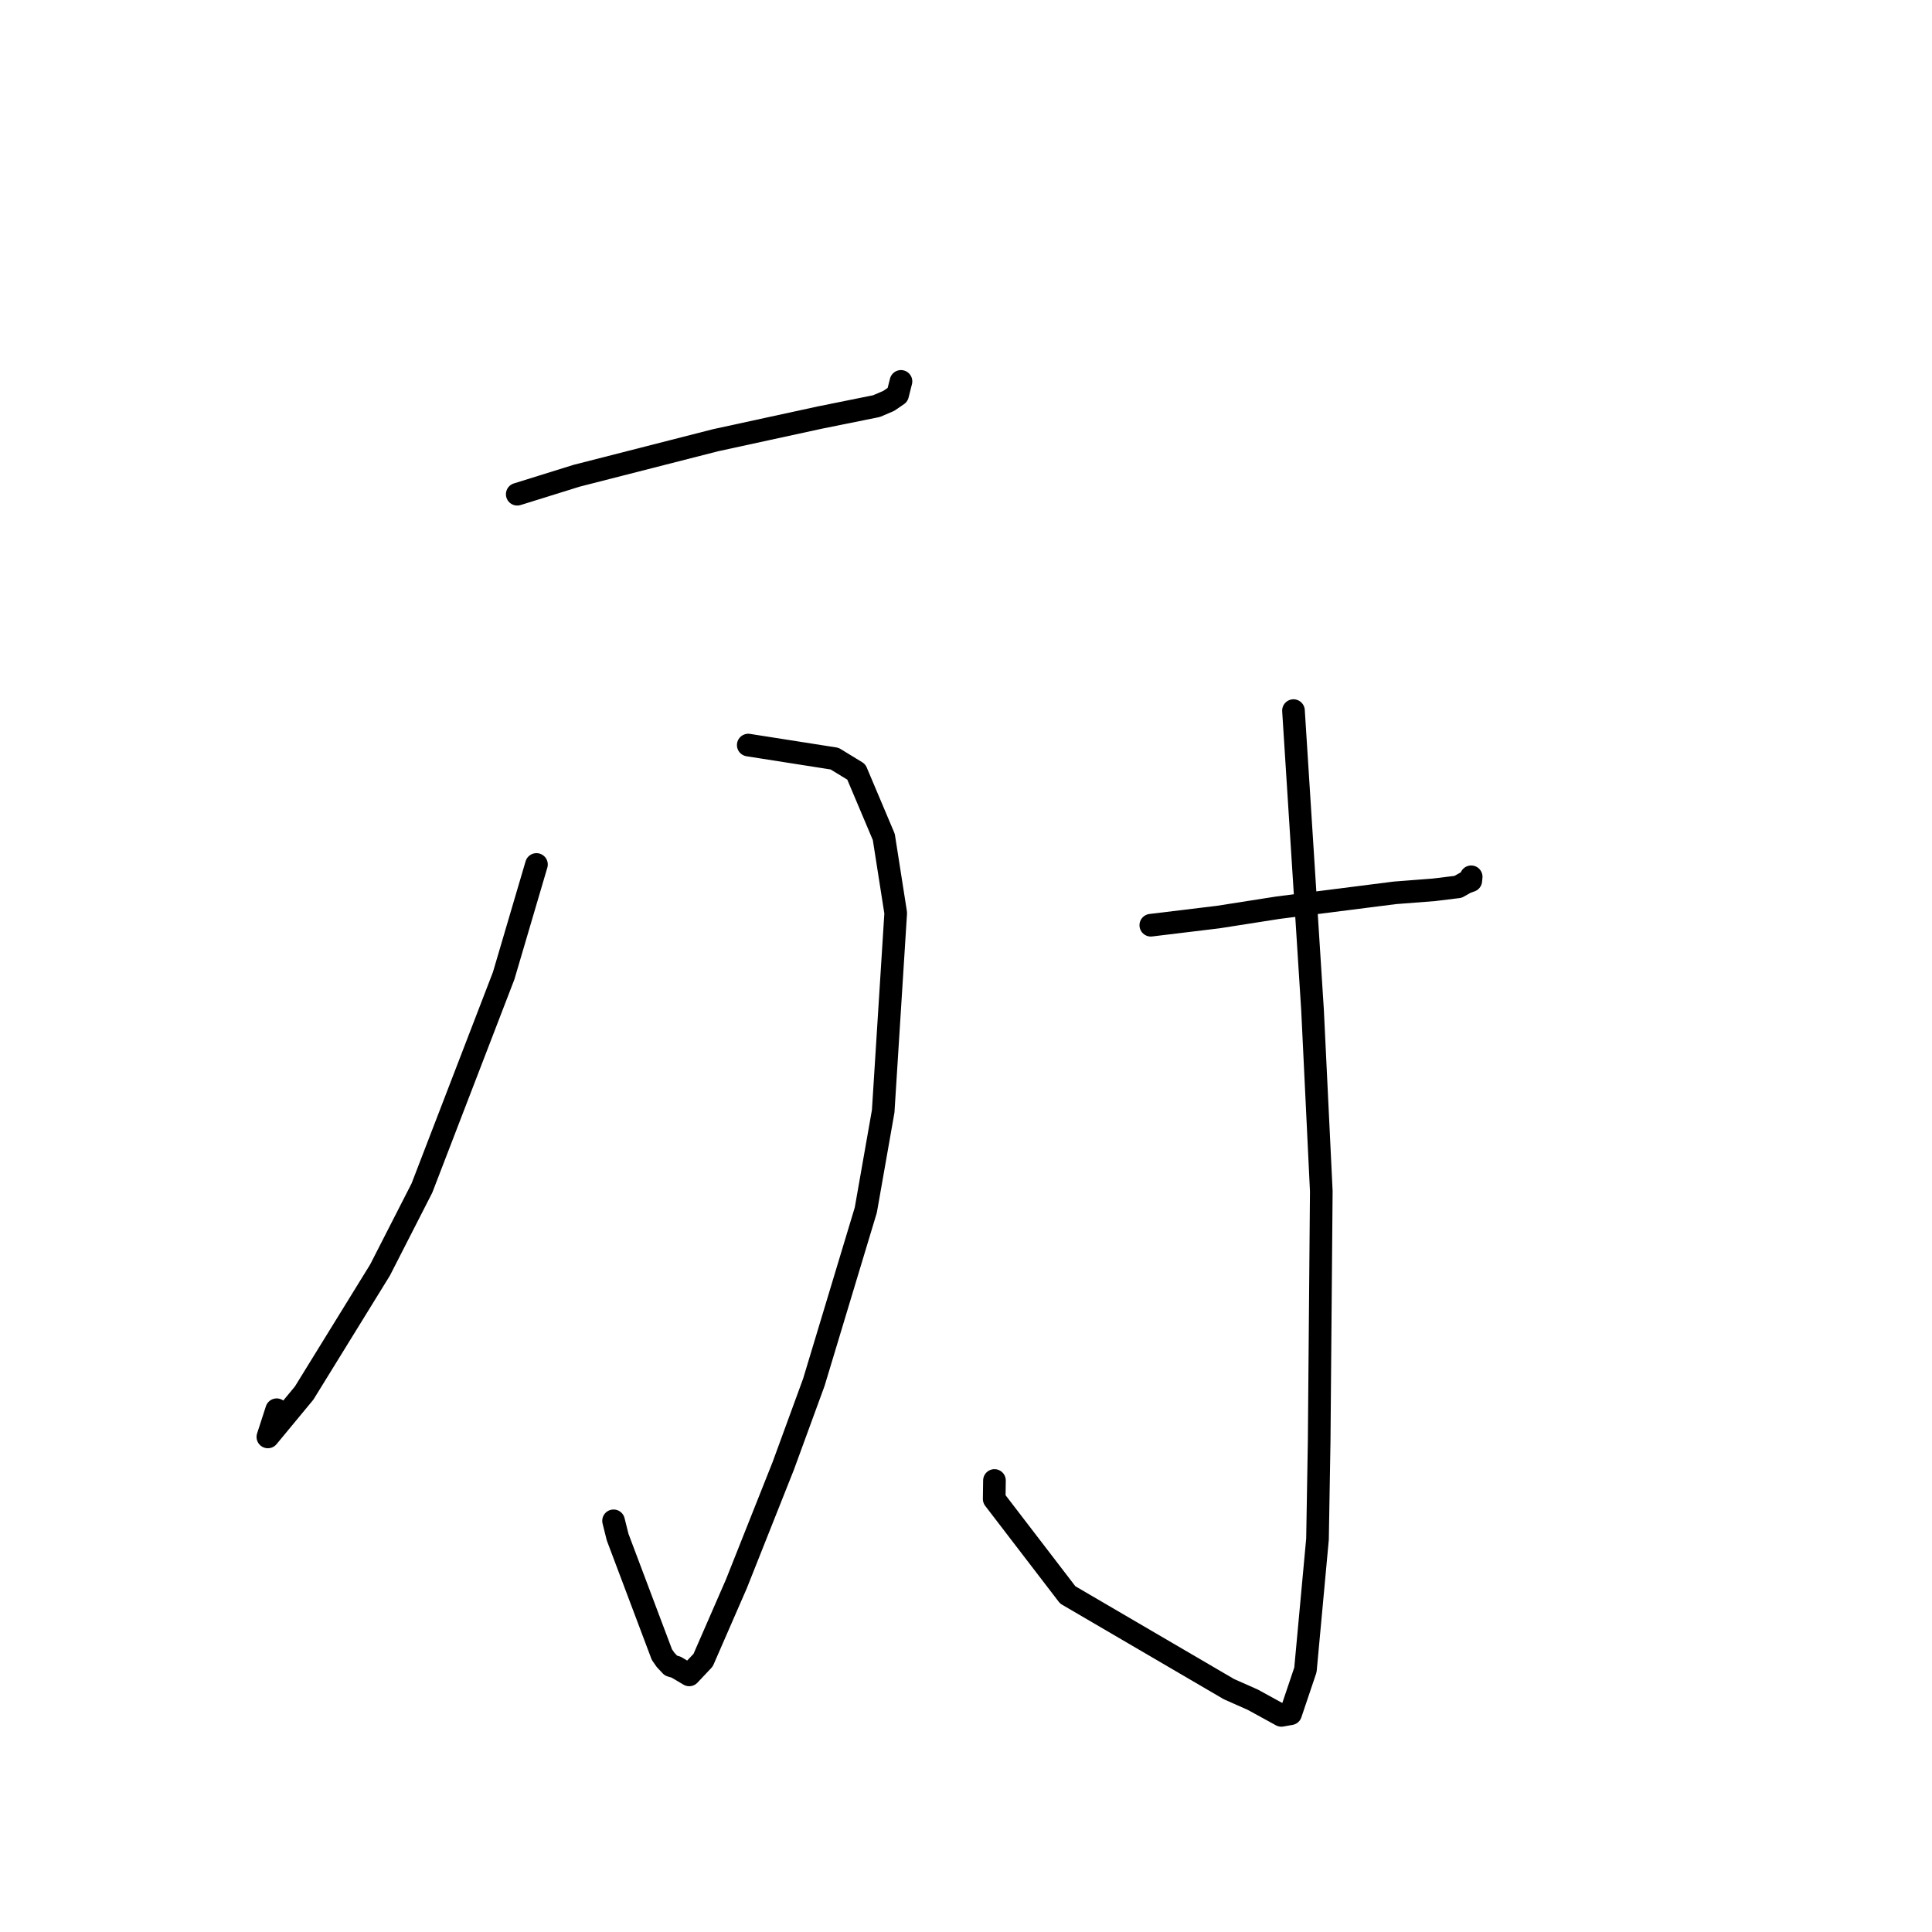 <?xml version="1.0" standalone="no"?>
    <svg width="256" height="256" xmlns="http://www.w3.org/2000/svg" version="1.1">
    <polyline stroke="black" stroke-width="3" stroke-linecap="round" fill="transparent" stroke-linejoin="round" points="68.537 65.489 76.422 63.034 94.821 58.331 108.639 55.328 116.146 53.812 117.759 53.121 118.935 52.317 119.263 51.014 119.384 50.537 " />
        <polyline stroke="black" stroke-width="3" stroke-linecap="round" fill="transparent" stroke-linejoin="round" points="99.147 98.726 110.589 100.522 113.465 102.279 117.108 110.899 118.687 120.976 117.027 147.251 114.724 160.339 107.841 183.154 103.784 194.241 97.569 209.883 93.167 219.979 91.326 221.933 89.591 220.907 88.905 220.704 88.193 219.948 87.705 219.244 81.838 203.673 81.3 201.517 " />
        <polyline stroke="black" stroke-width="3" stroke-linecap="round" fill="transparent" stroke-linejoin="round" points="71.084 114.547 66.74 129.289 55.907 157.424 50.357 168.285 40.302 184.587 35.493 190.4 36.662 186.797 " />
        <polyline stroke="black" stroke-width="3" stroke-linecap="round" fill="transparent" stroke-linejoin="round" points="152.487 122.597 161.406 121.517 169.37 120.27 184.824 118.306 190.012 117.905 193.204 117.514 194.214 116.942 194.887 116.696 194.921 116.359 194.94 116.18 " />
        <polyline stroke="black" stroke-width="3" stroke-linecap="round" fill="transparent" stroke-linejoin="round" points="171.393 94.159 173.918 133.845 175.078 157.837 174.798 190.866 174.576 203.937 172.977 221.265 171.016 227.078 169.787 227.297 166.009 225.224 162.833 223.815 141.481 211.332 131.737 198.624 131.771 196.171 " />
        </svg>